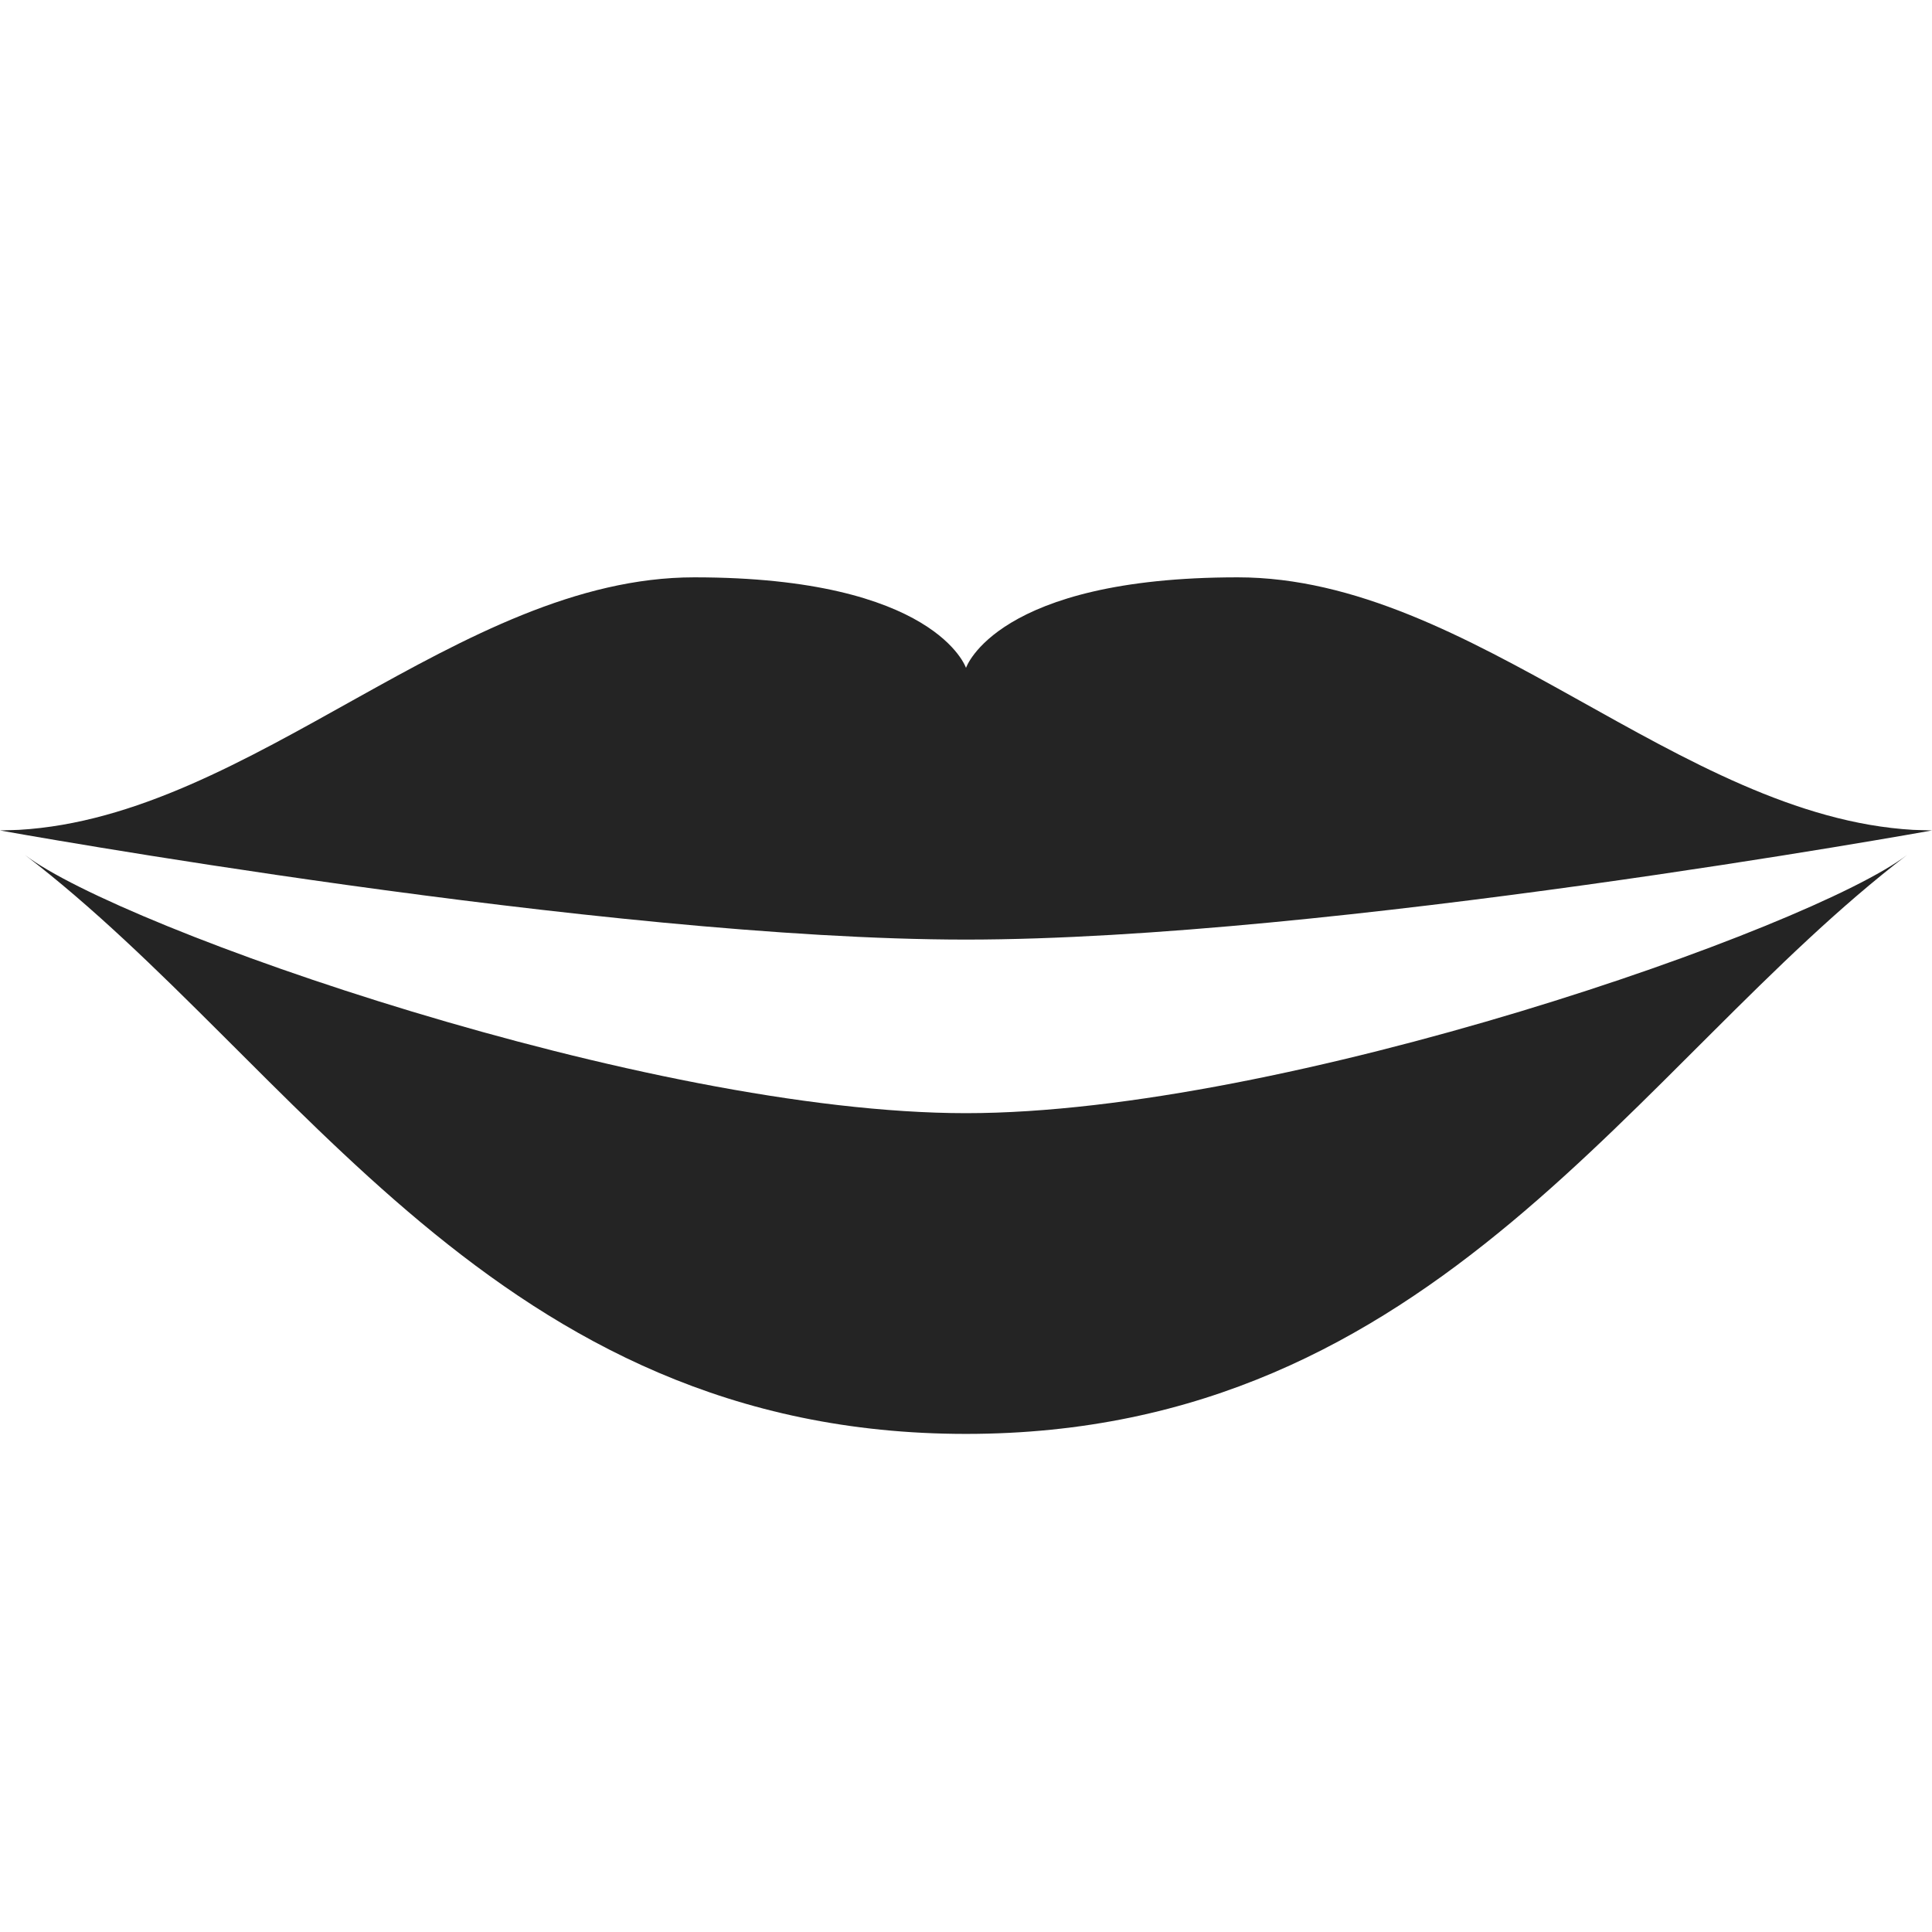<?xml version="1.0" encoding="utf-8"?> <!-- Generator: IcoMoon.io --> <!DOCTYPE svg PUBLIC "-//W3C//DTD SVG 1.1//EN" "http://www.w3.org/Graphics/SVG/1.1/DTD/svg11.dtd"> <svg width="512" height="512" viewBox="0 0 512 512" xmlns="http://www.w3.org/2000/svg" xmlns:xlink="http://www.w3.org/1999/xlink" fill="#242424"><path d="M 512.00,220.078l-5.013-0.157C 445.062,216.344, 390.323,153.00, 328.00,153.00c-64.00,0.00-72.00,24.00-72.00,24.00s-8.00-24.00-72.00-24.00 c-62.323,0.00-117.062,63.344-178.987,66.921L0.00,220.078c0.00,0.00, 160.00,28.922, 256.00,28.922S 512.00,220.078, 512.00,220.078zM 256.00,295.00c-84.399,0.00-224.00-49.00-249.38-68.42C 78.626,281.677, 131.24,380.00, 256.00,380.00c 124.76,0.00, 177.373-98.322, 249.38-153.42 C 480.00,246.00, 340.399,295.00, 256.00,295.00z" ></path></svg>